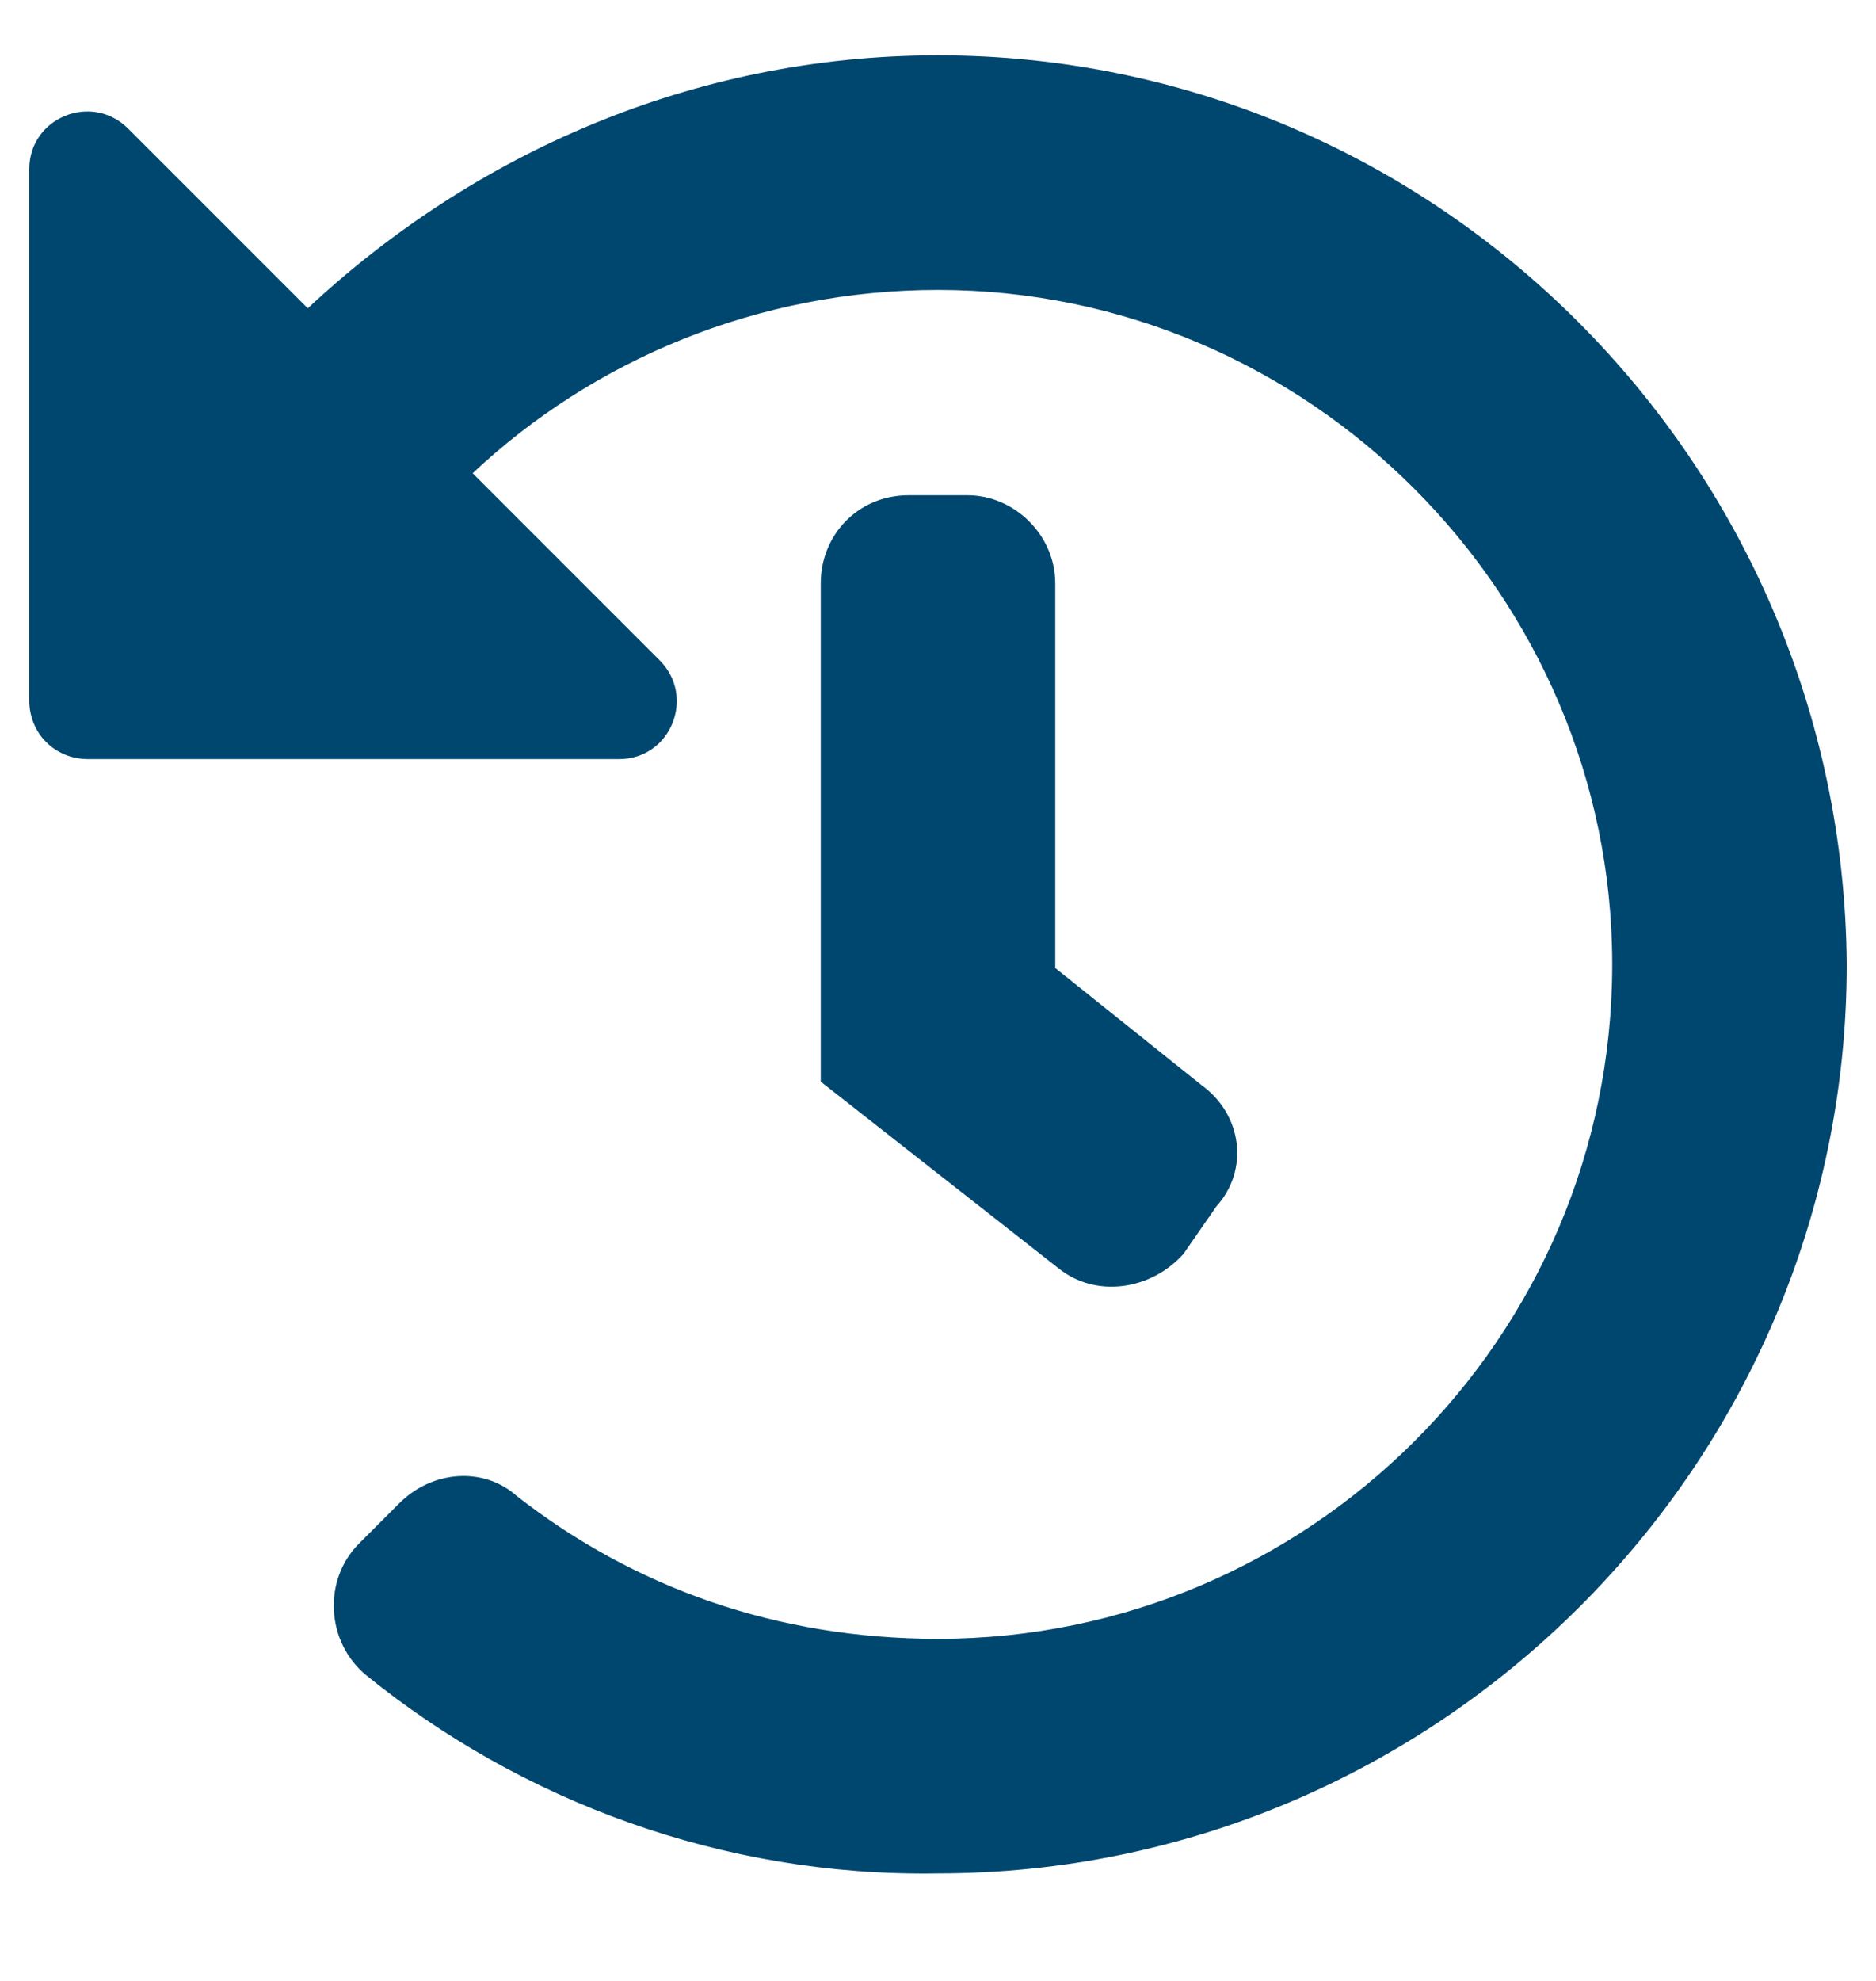 <svg width="18" height="19" viewBox="0 0 18 19" fill="none" xmlns="http://www.w3.org/2000/svg">
<path d="M17.719 9.25C17.684 4.434 13.781 0.531 9 0.531C6.645 0.531 4.535 1.48 2.953 2.957L1.23 1.234C0.879 0.883 0.281 1.129 0.281 1.621V6.719C0.281 7.035 0.527 7.281 0.844 7.281H5.941C6.434 7.281 6.68 6.684 6.328 6.332L4.535 4.539C5.695 3.449 7.277 2.781 9 2.781C12.551 2.781 15.469 5.699 15.469 9.25C15.469 12.836 12.551 15.719 9 15.719C7.453 15.719 6.082 15.227 4.957 14.348C4.641 14.066 4.148 14.102 3.832 14.418L3.445 14.805C3.094 15.156 3.129 15.754 3.516 16.07C4.992 17.266 6.926 18.004 9 17.969C13.781 17.969 17.719 14.066 17.719 9.25ZM11.355 12.027L11.672 11.57C11.988 11.219 11.918 10.691 11.531 10.41L10.125 9.285V5.594C10.125 5.137 9.738 4.75 9.281 4.75H8.719C8.227 4.75 7.875 5.137 7.875 5.594V10.375L10.16 12.168C10.512 12.449 11.039 12.379 11.355 12.027Z" fill="#00476F"/>
</svg>
